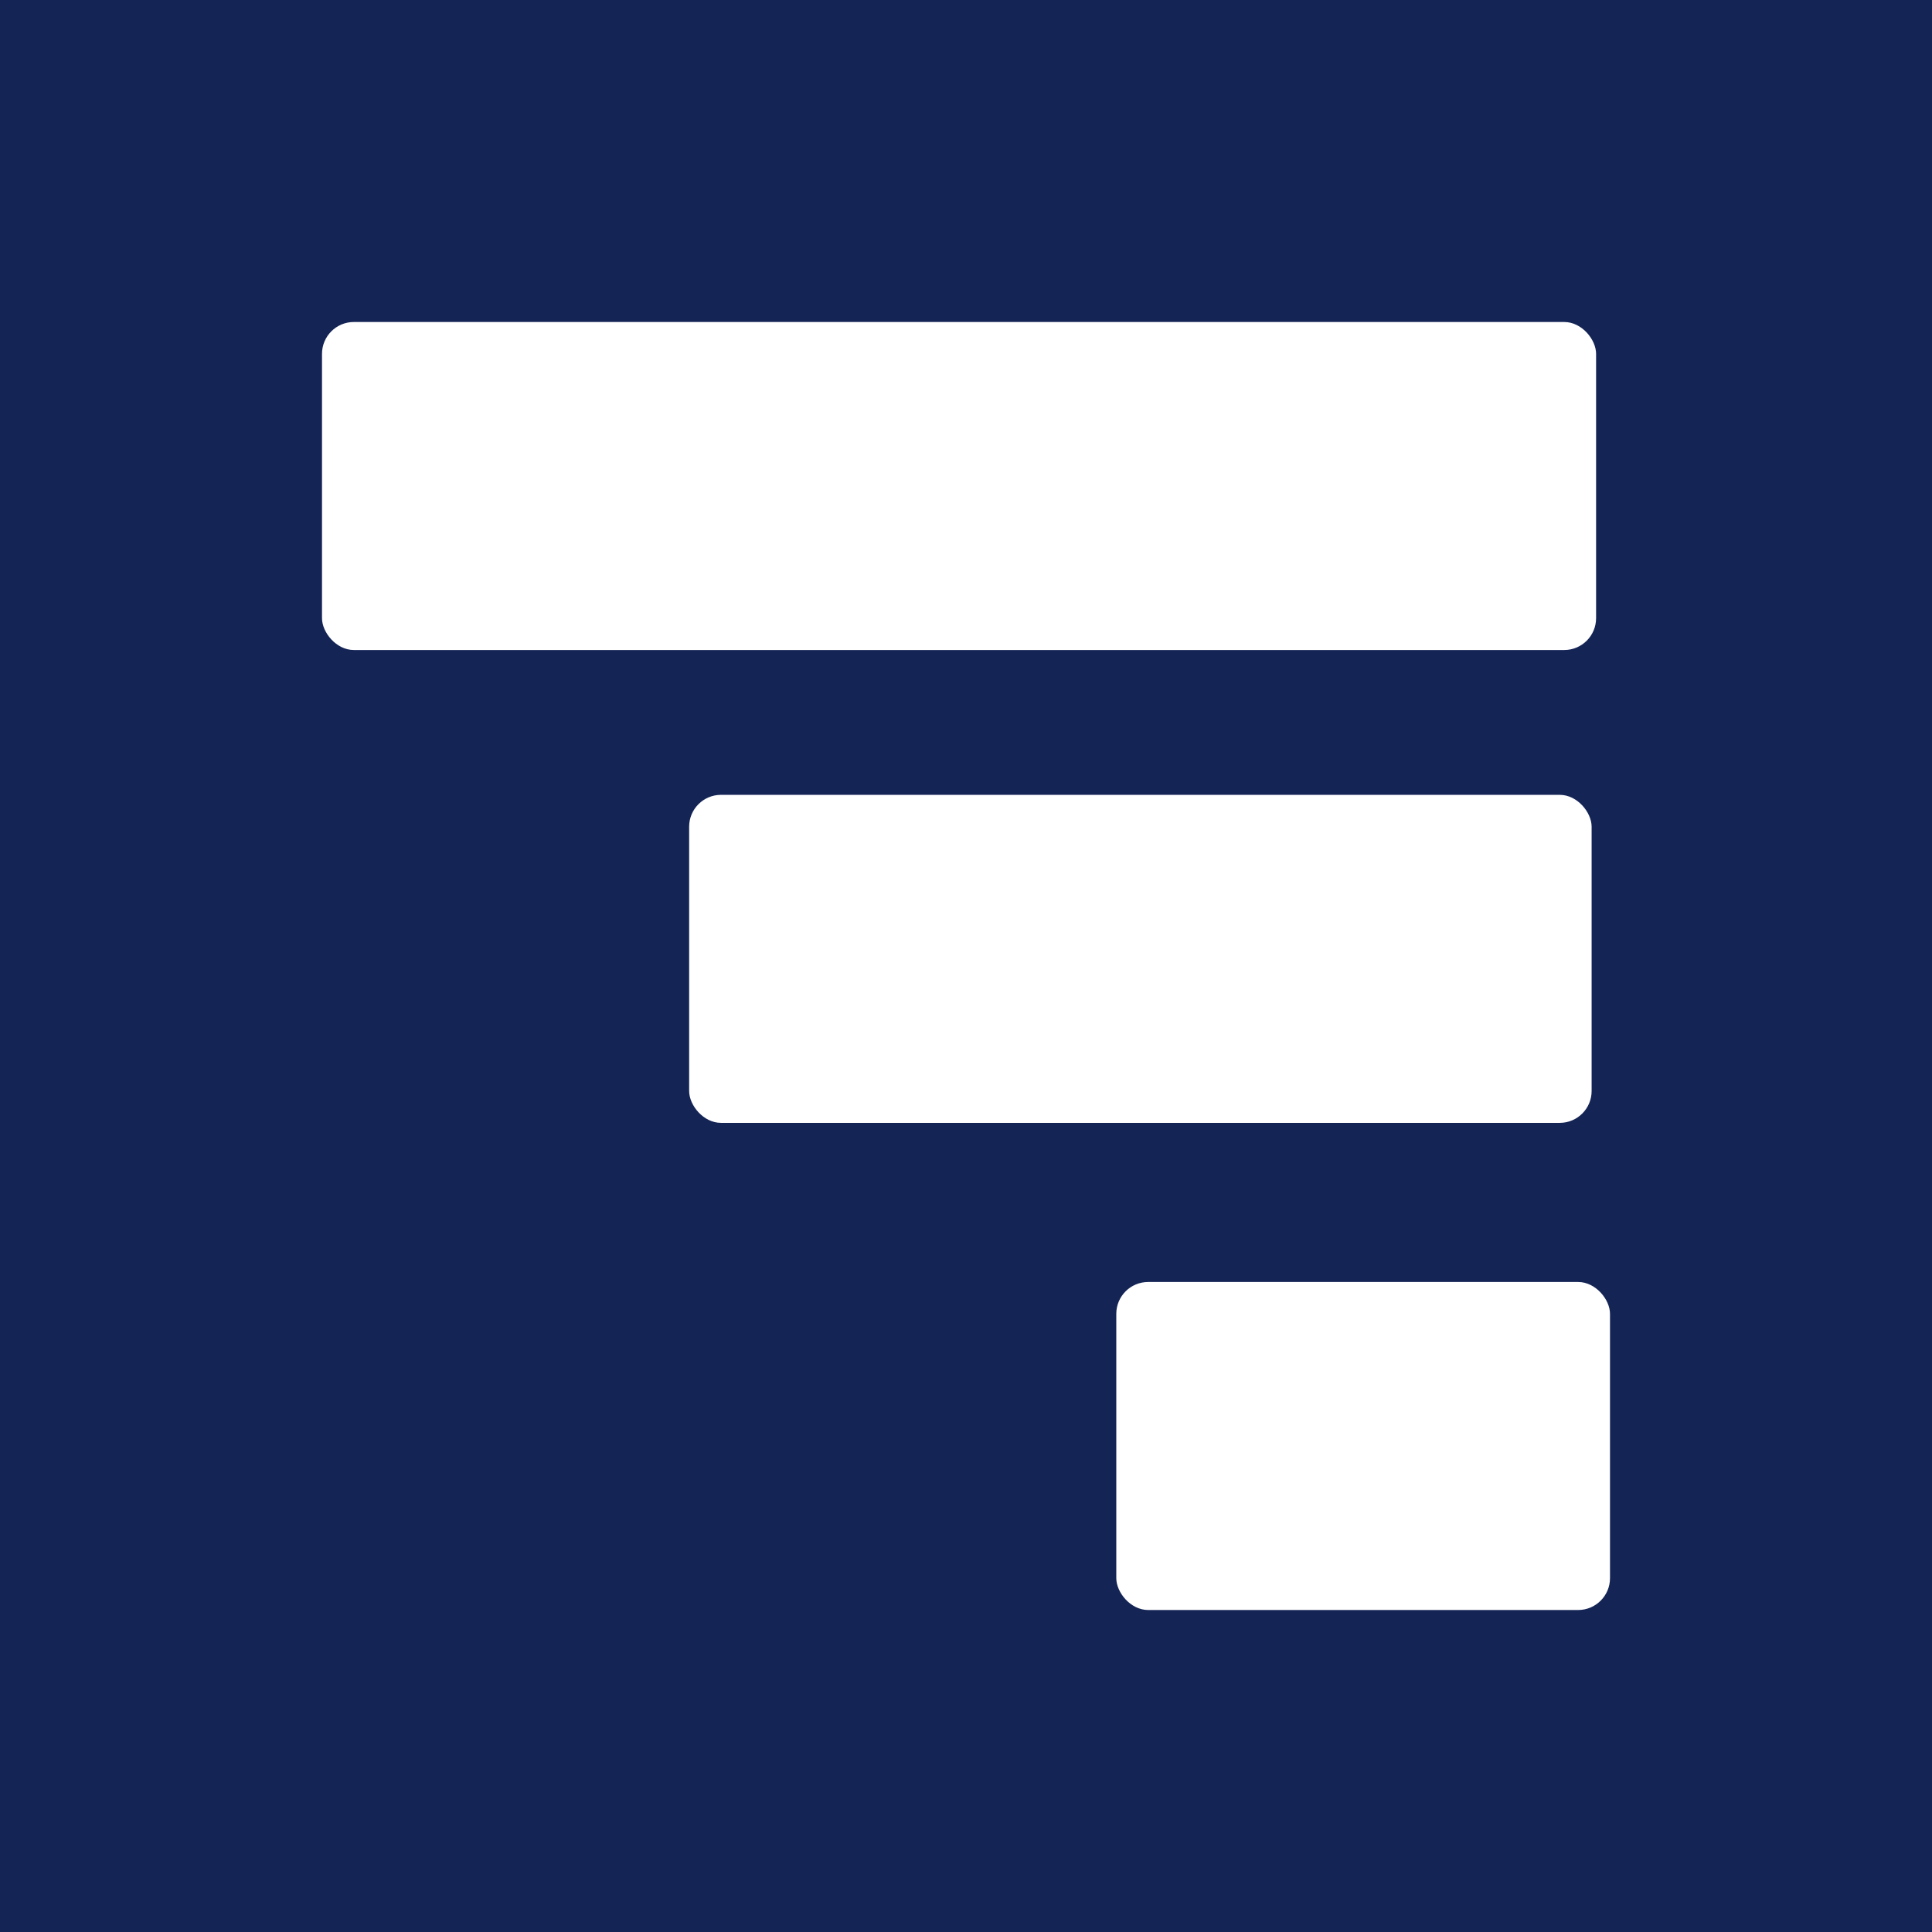 <svg viewBox="0 0 90 90" xmlns="http://www.w3.org/2000/svg"><g fill="none" fill-rule="evenodd"><path fill="#142455" d="M0 0h90v90H0z"/><g transform="translate(15 15)" fill="#FFF" fill-rule="nonzero"><rect width="59.352" height="15.28" rx="1.484"/><rect x="17.103" y="22.027" width="42.041" height="15.28" rx="1.484"/><rect x="37.001" y="44.72" width="22.999" height="15.28" rx="1.484"/></g></g></svg>